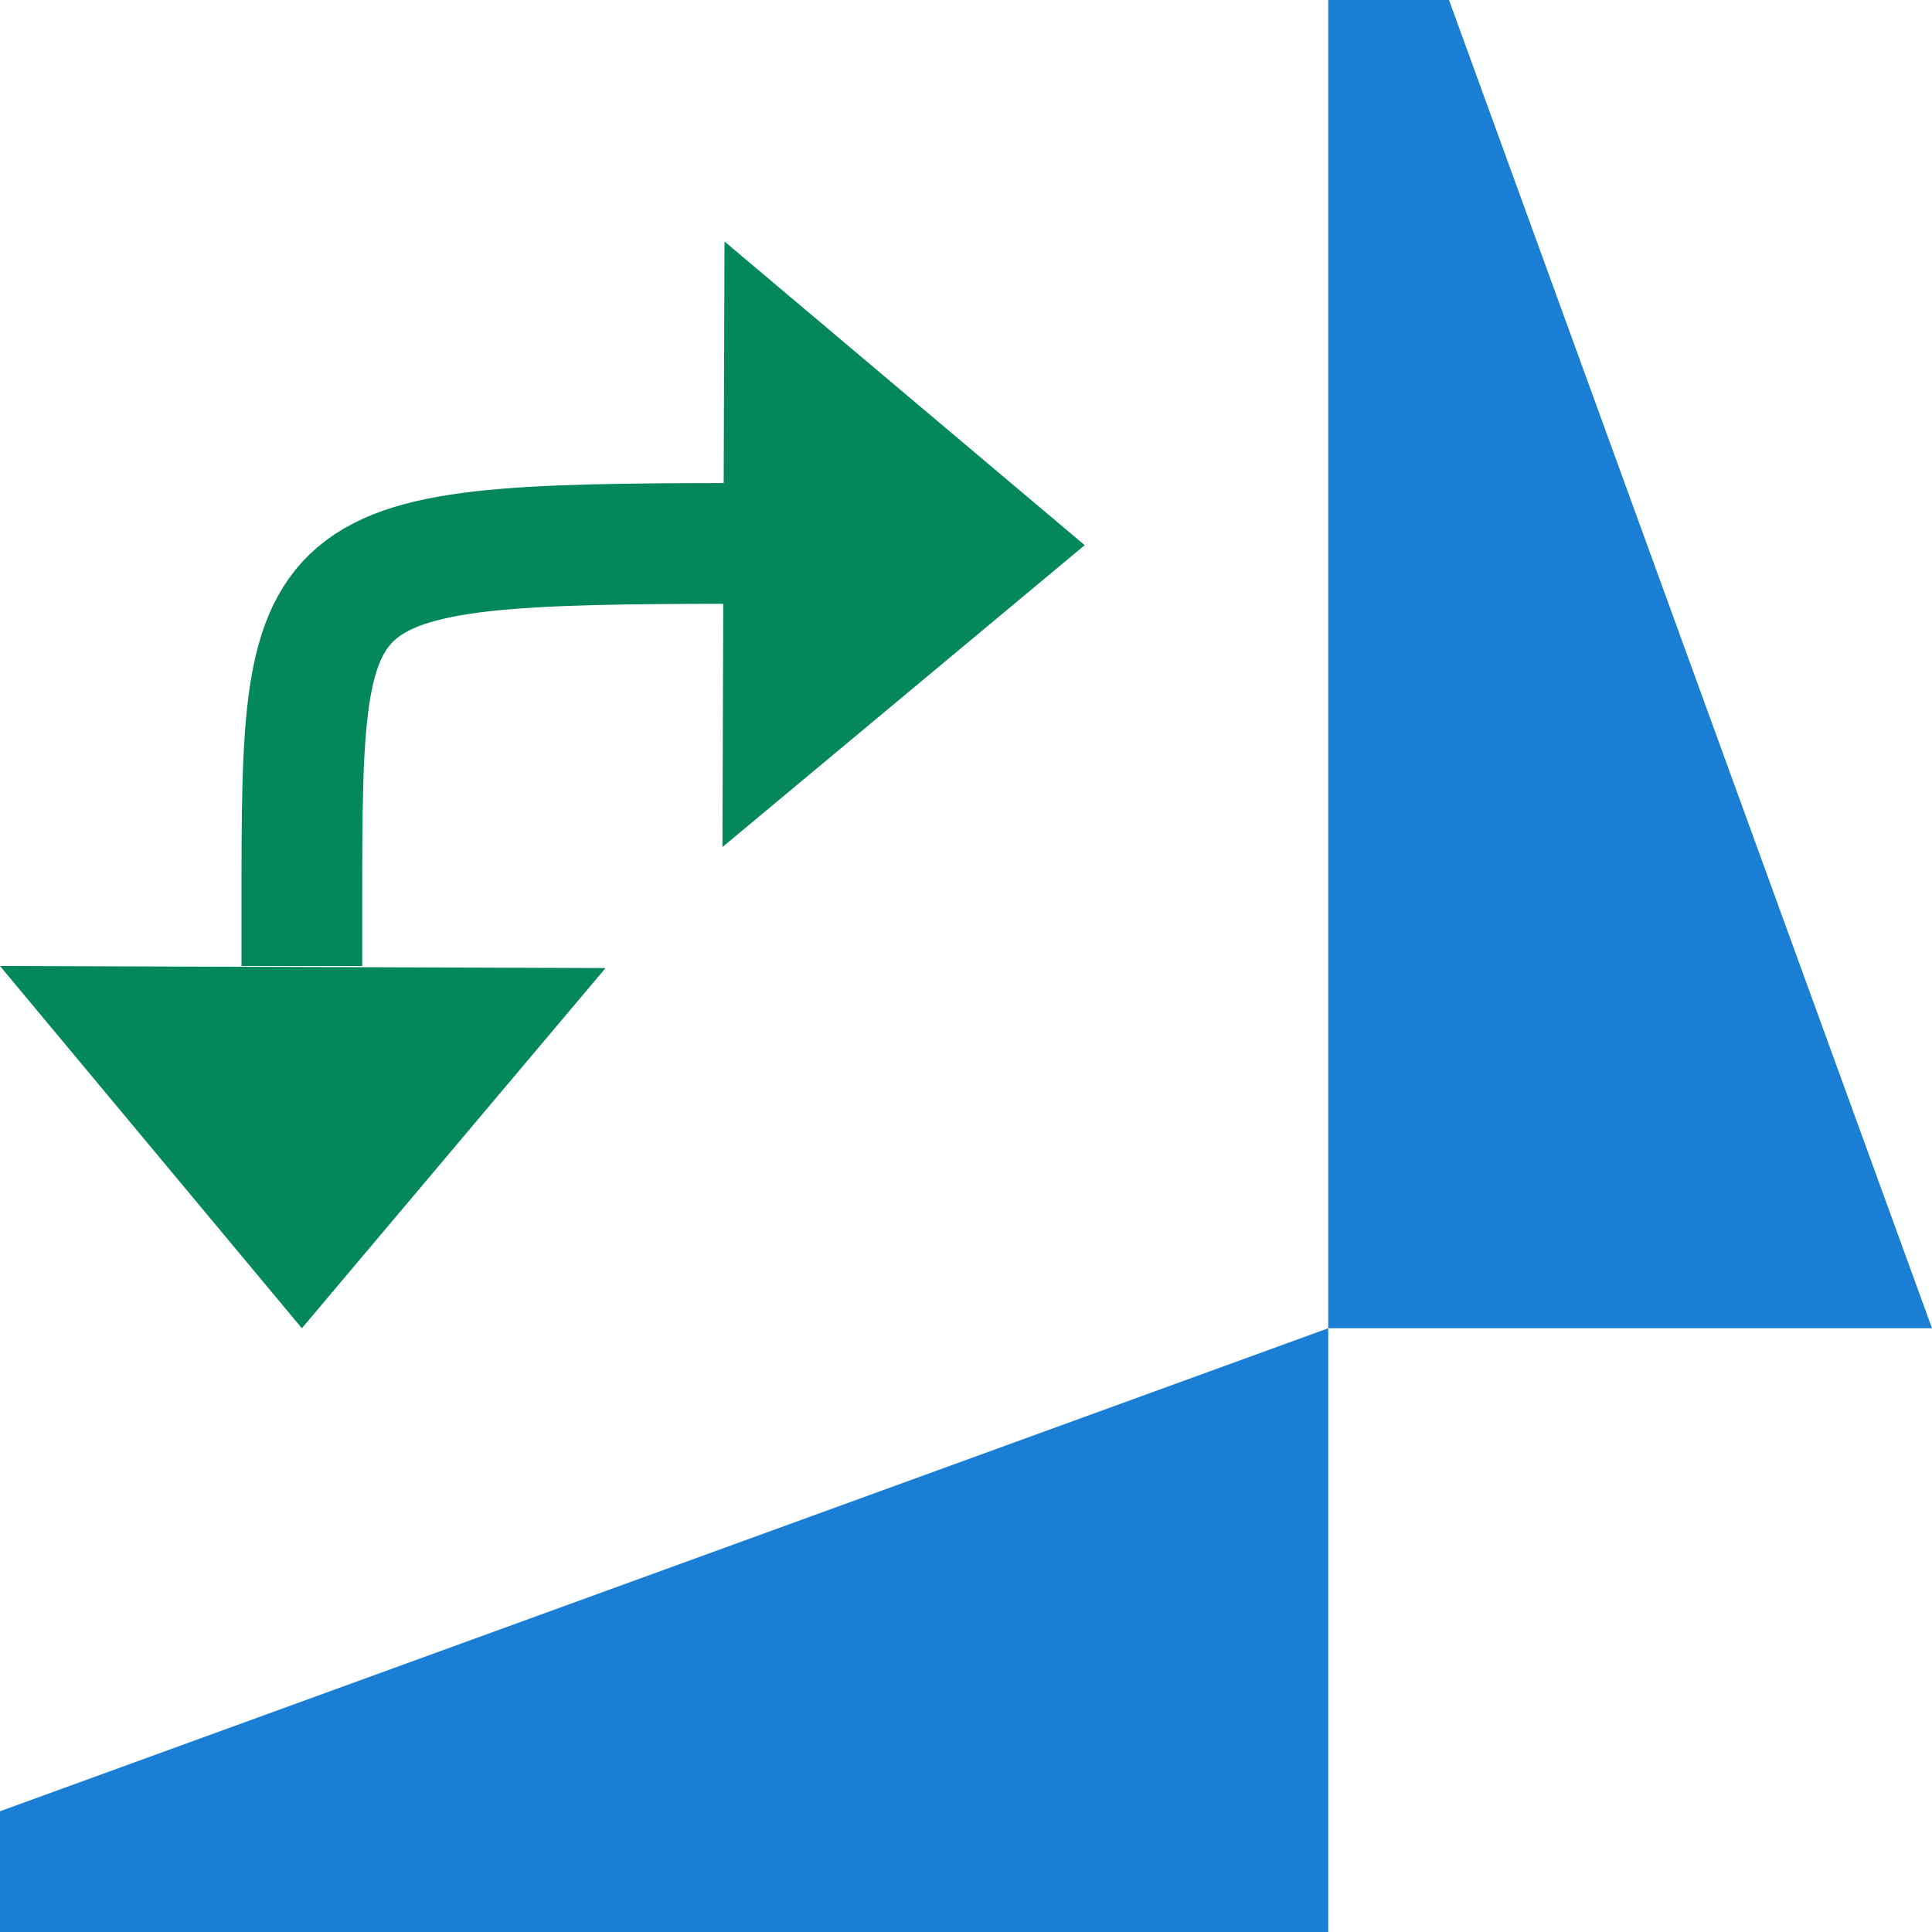 <svg xmlns="http://www.w3.org/2000/svg" viewBox="0 0 16 16">/&gt;<path style="fill:#1a7fd4;fill-opacity:1" d="M0 16h11v-5L0 15z"/><path style="opacity:1;fill:#1a7fd4;fill-opacity:1" d="M11 0v11h5L12 0z"/><path style="fill:#03875B;fill-opacity:1;stroke:none;stroke-width:1px;stroke-linecap:butt;stroke-linejoin:miter;stroke-opacity:1" d="M2.5 11 0 8l5.015.017z"/><path style="fill:none;stroke:#03875B;stroke-width:1px;stroke-linecap:square;stroke-linejoin:miter;stroke-opacity:1" d="M2.5 7.5c0-3 0-3 4-3"/><path style="fill:#03875B;fill-opacity:1;stroke:none;stroke-width:1px;stroke-linecap:butt;stroke-linejoin:miter;stroke-opacity:1" d="m8.983 4.515-3 2.5L6 2z"/></svg>